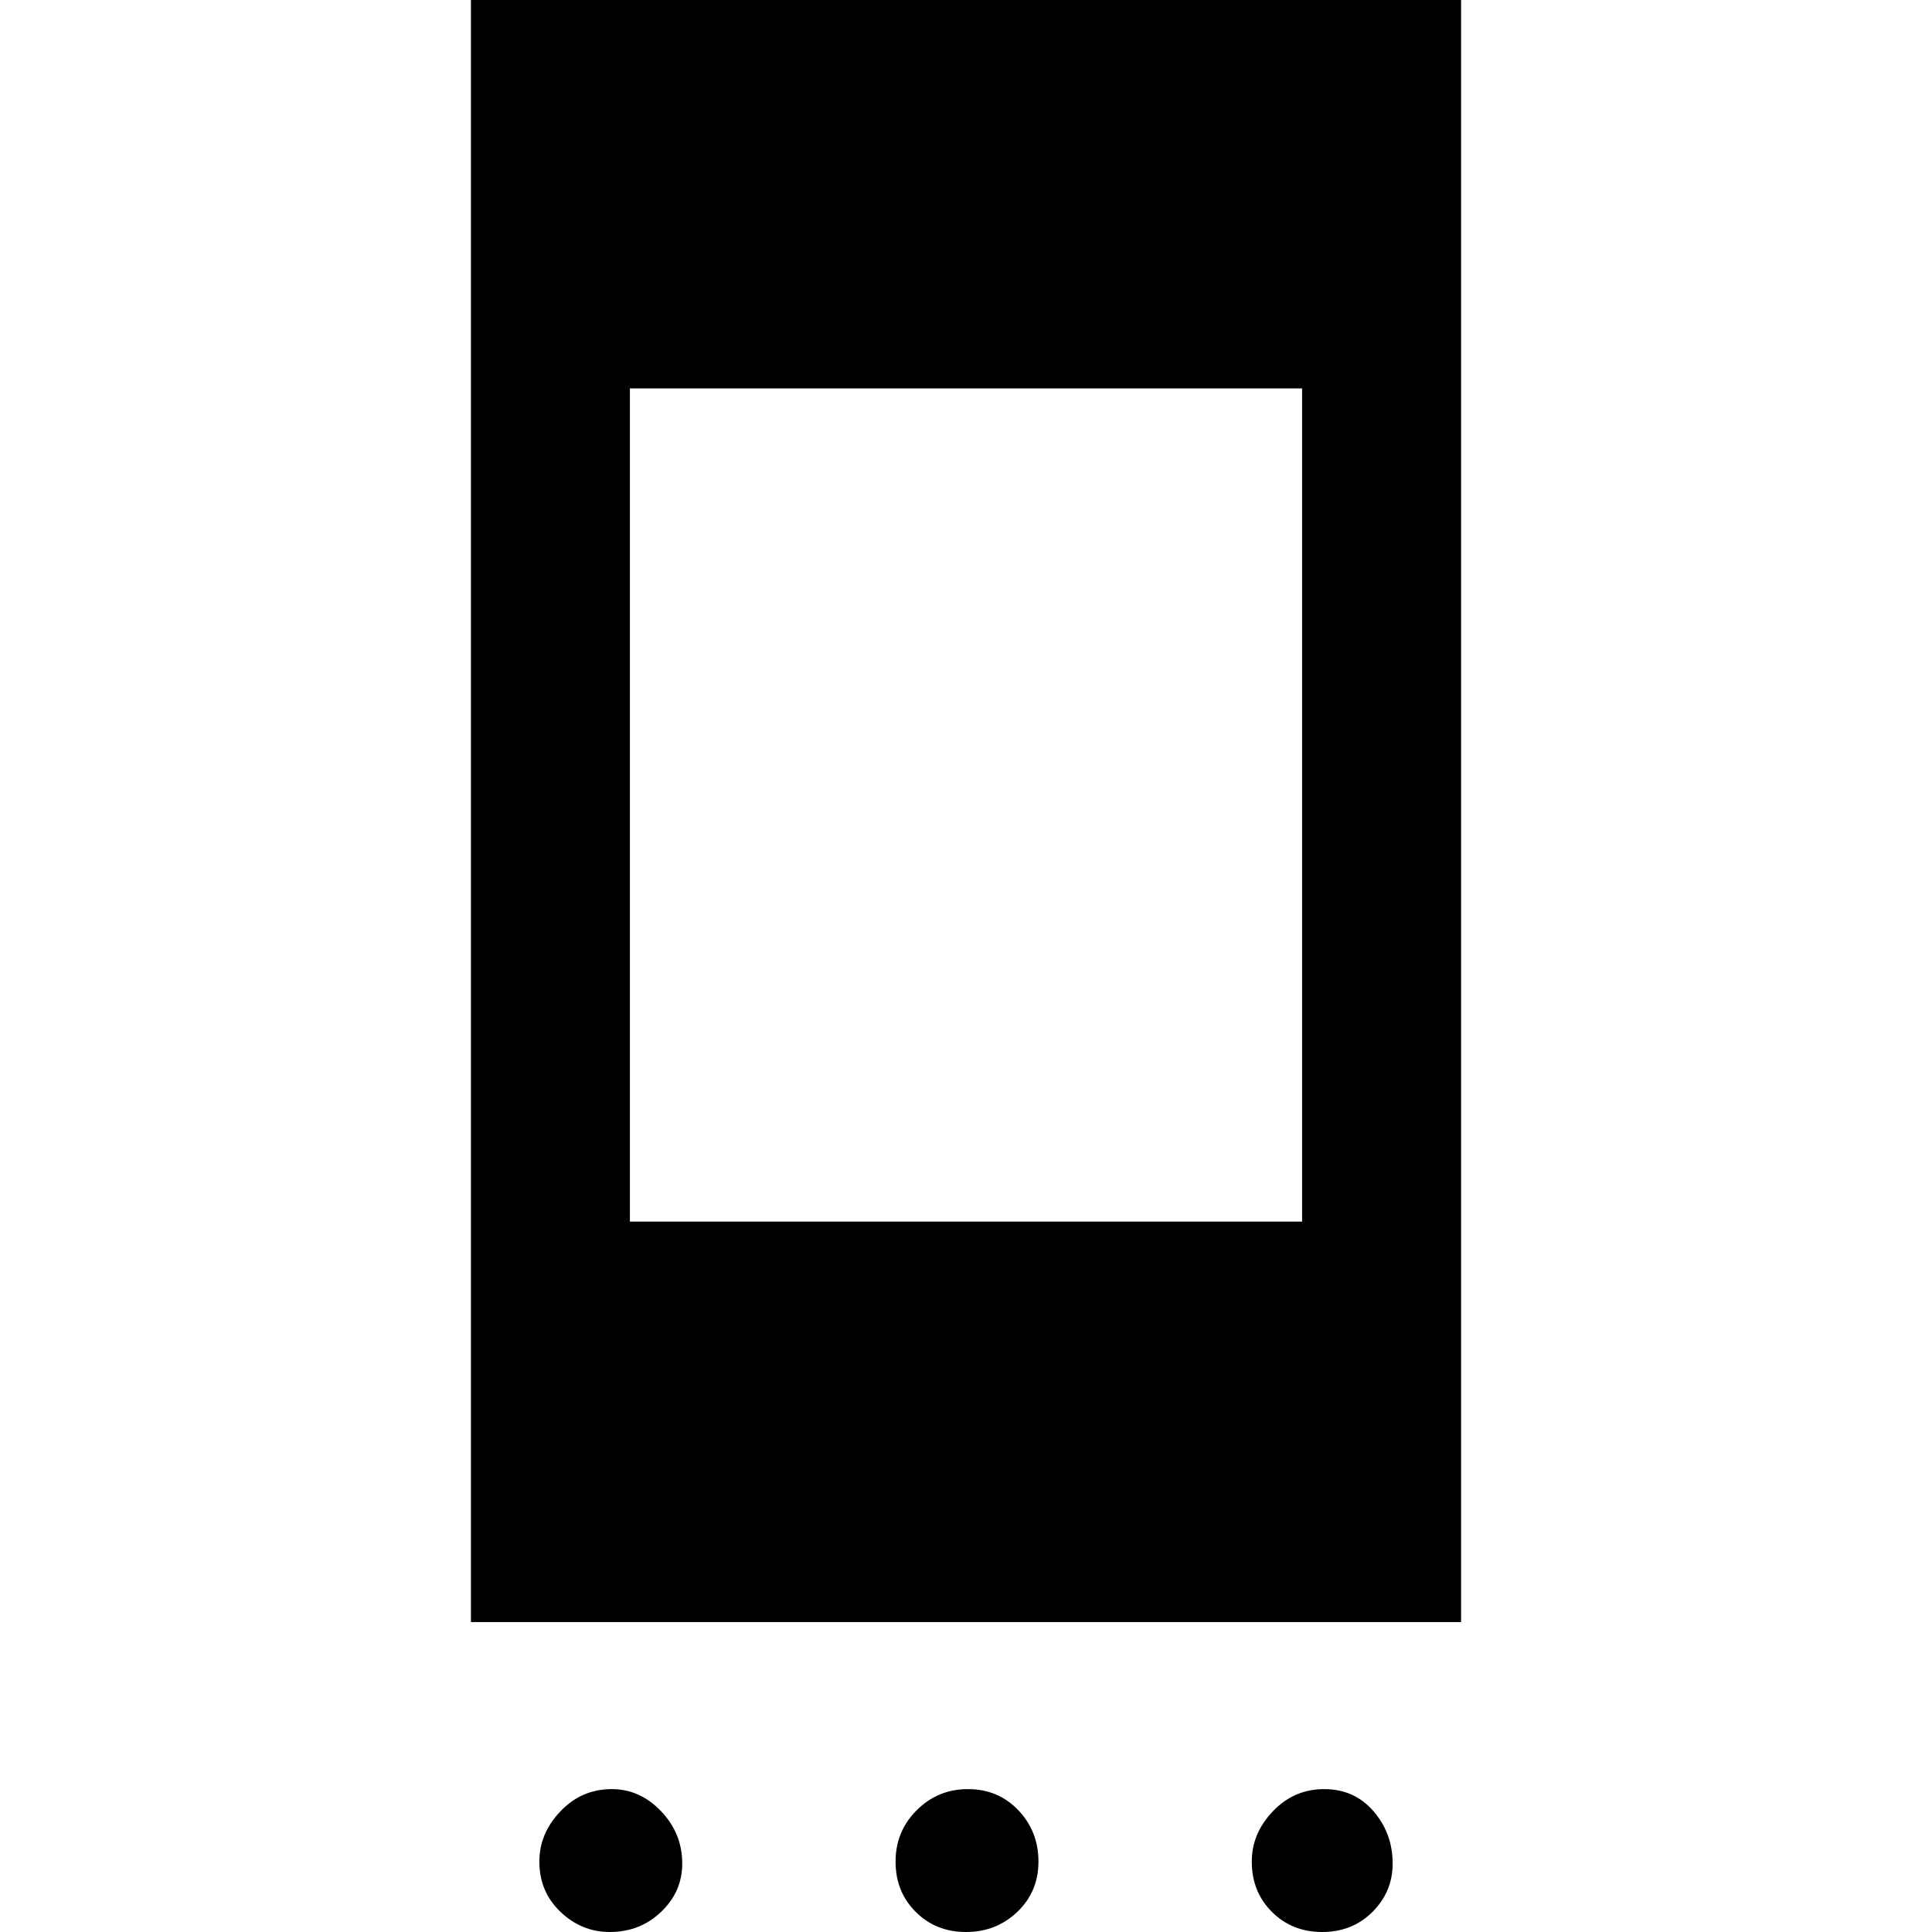 <svg xmlns="http://www.w3.org/2000/svg" height="48" width="48"><path d="M11.7 40.3V-.3h24.6v40.6Zm3.95-9.95h16.7V9.65h-16.7ZM15.15 48q-.7 0-1.225-.5-.525-.5-.525-1.25 0-.7.525-1.25t1.275-.55q.7 0 1.225.55.525.55.525 1.3 0 .7-.525 1.2t-1.275.5ZM24 48q-.75 0-1.25-.5t-.5-1.25q0-.75.525-1.275.525-.525 1.275-.525.75 0 1.25.525t.5 1.275q0 .75-.525 1.25T24 48Zm8.85 0q-.75 0-1.25-.5t-.5-1.25q0-.7.525-1.25t1.275-.55q.75 0 1.225.55.475.55.475 1.3 0 .7-.5 1.2t-1.25.5Z"/></svg>